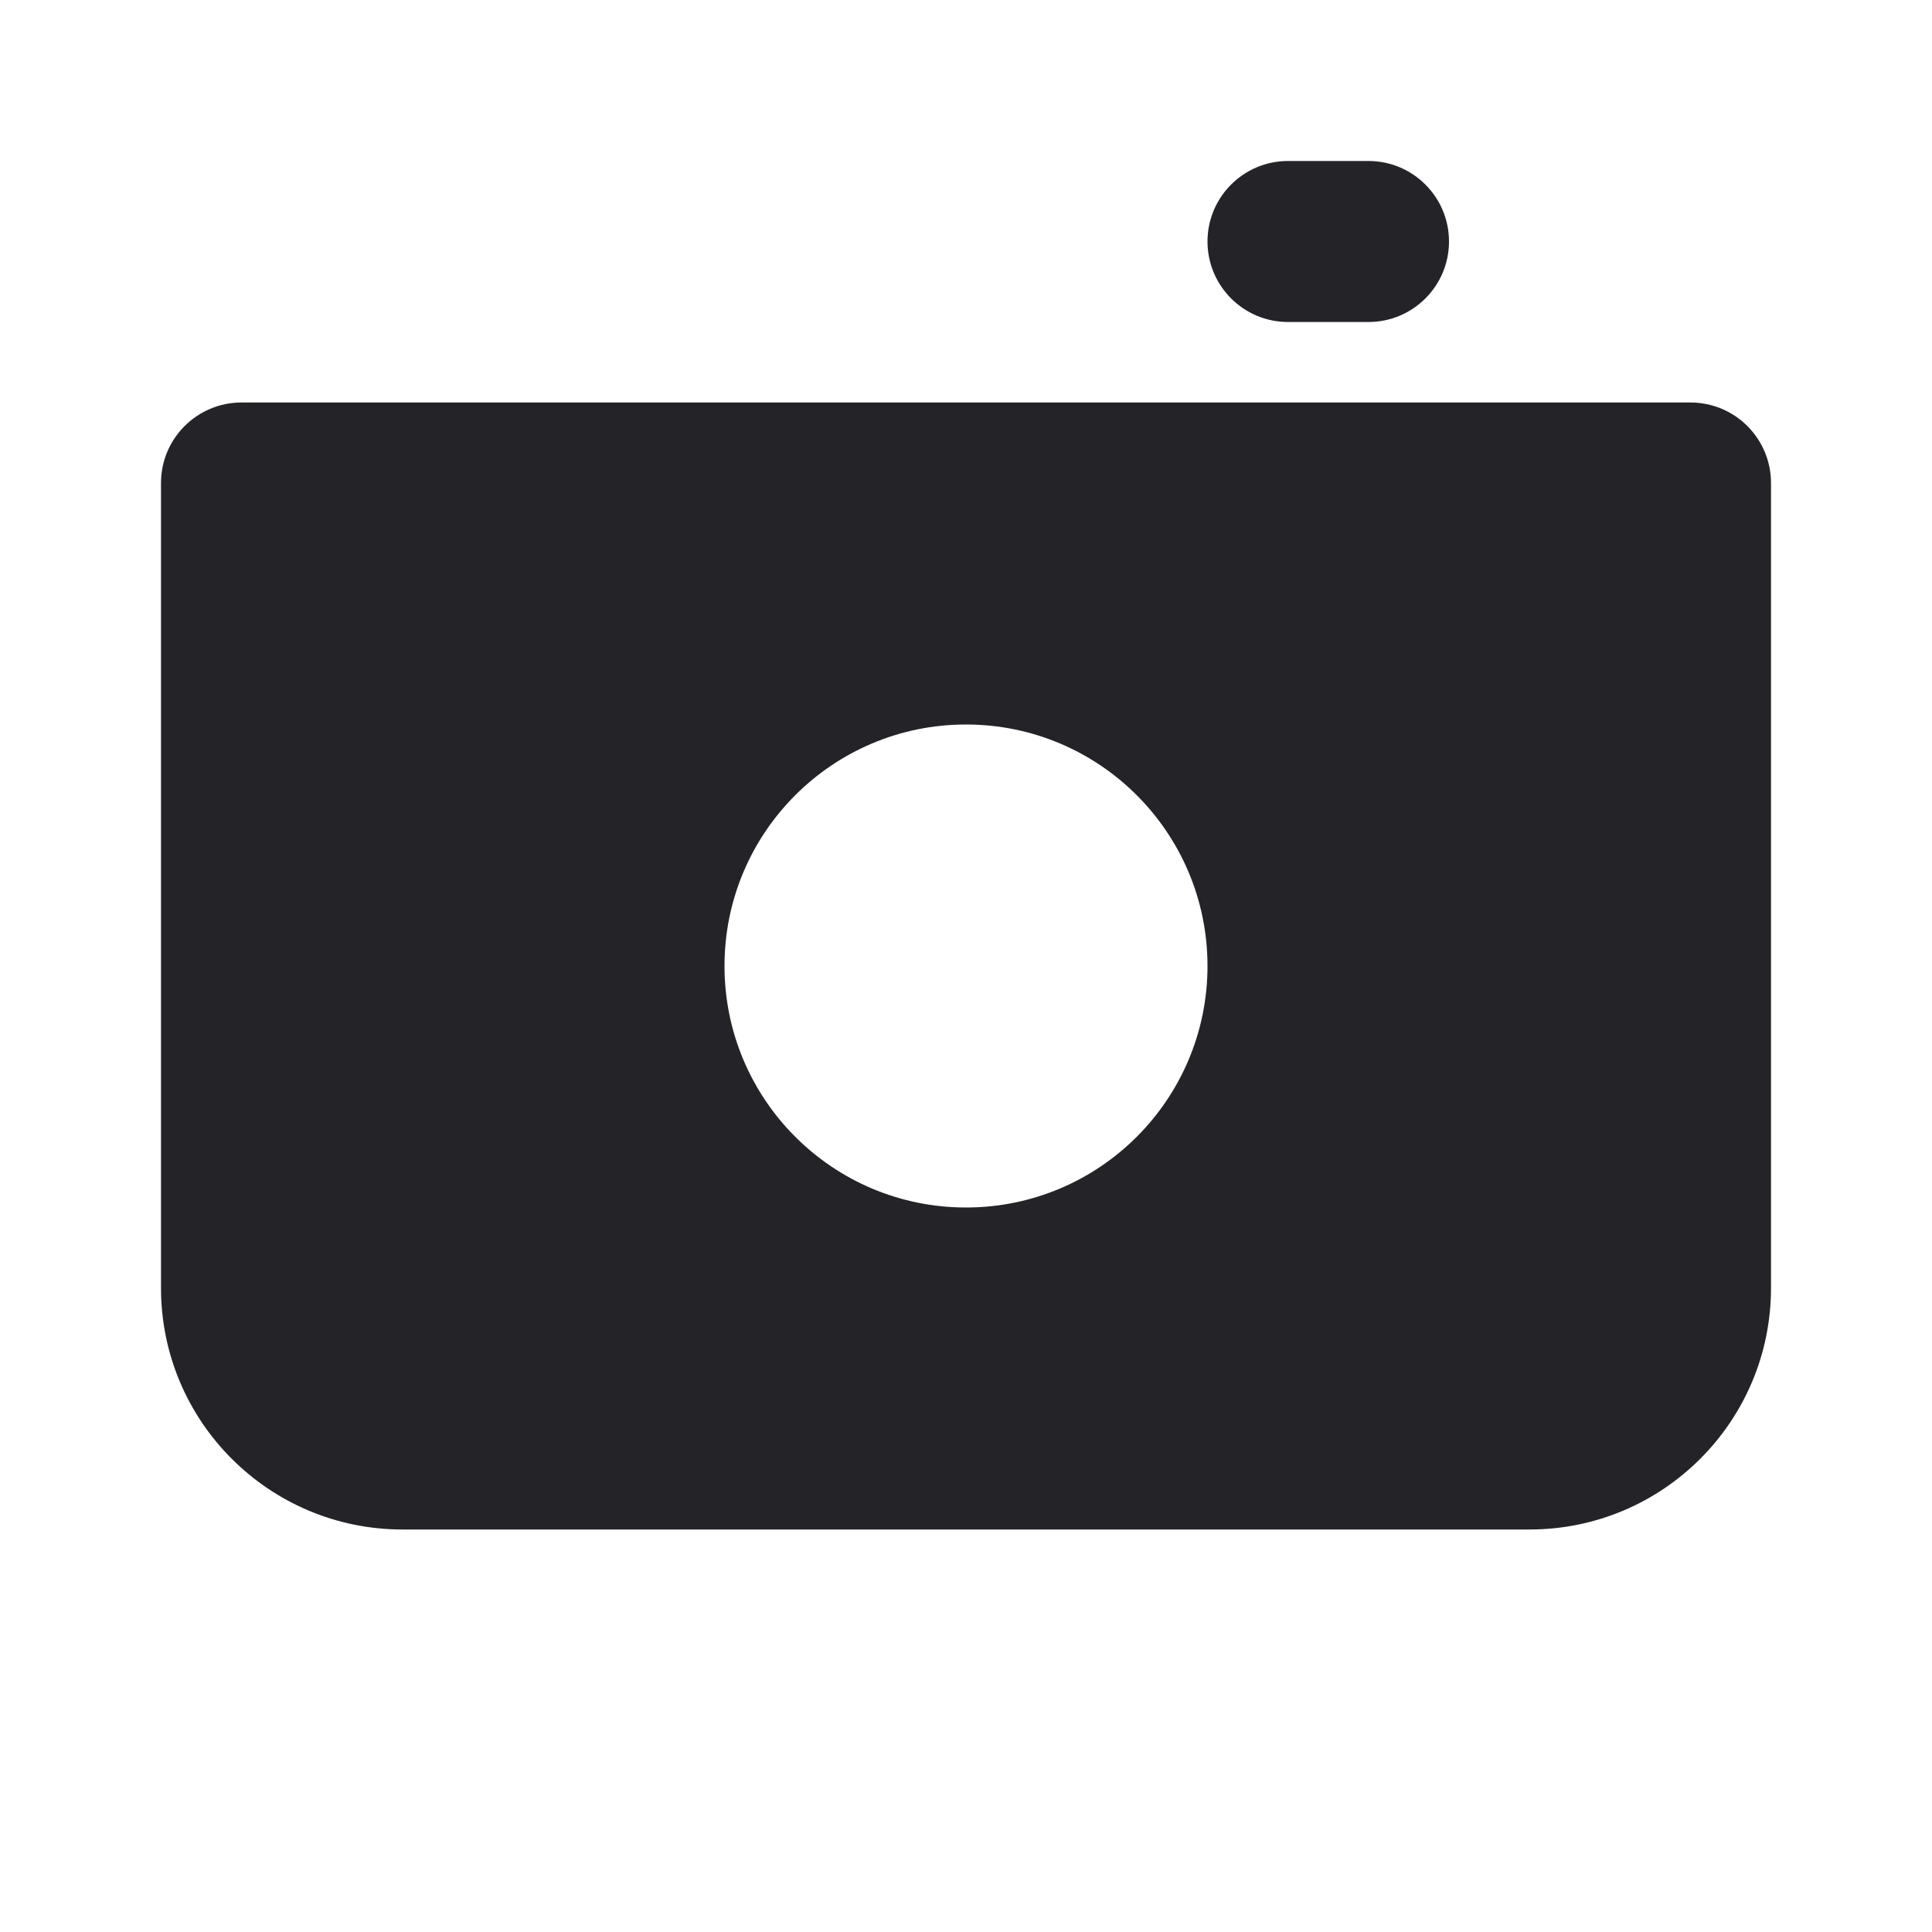 <svg width="24" height="24" viewBox="0 0 24 24" fill="none" xmlns="http://www.w3.org/2000/svg">
<path fill-rule="evenodd" clip-rule="evenodd" d="M17 4C17.552 4 18 3.552 18 3C18 2.448 17.552 2 17 2H16C15.448 2 15 2.448 15 3C15 3.552 15.448 4 16 4H17ZM2 6C2 5.448 2.448 5 3 5H21C21.552 5 22 5.448 22 6V16C22 17.657 20.657 19 19 19H5C3.343 19 2 17.657 2 16V6ZM12 15C13.657 15 15 13.657 15 12C15 10.343 13.657 9 12 9C10.343 9 9 10.343 9 12C9 13.657 10.343 15 12 15Z" fill="#242328"/>
</svg>
